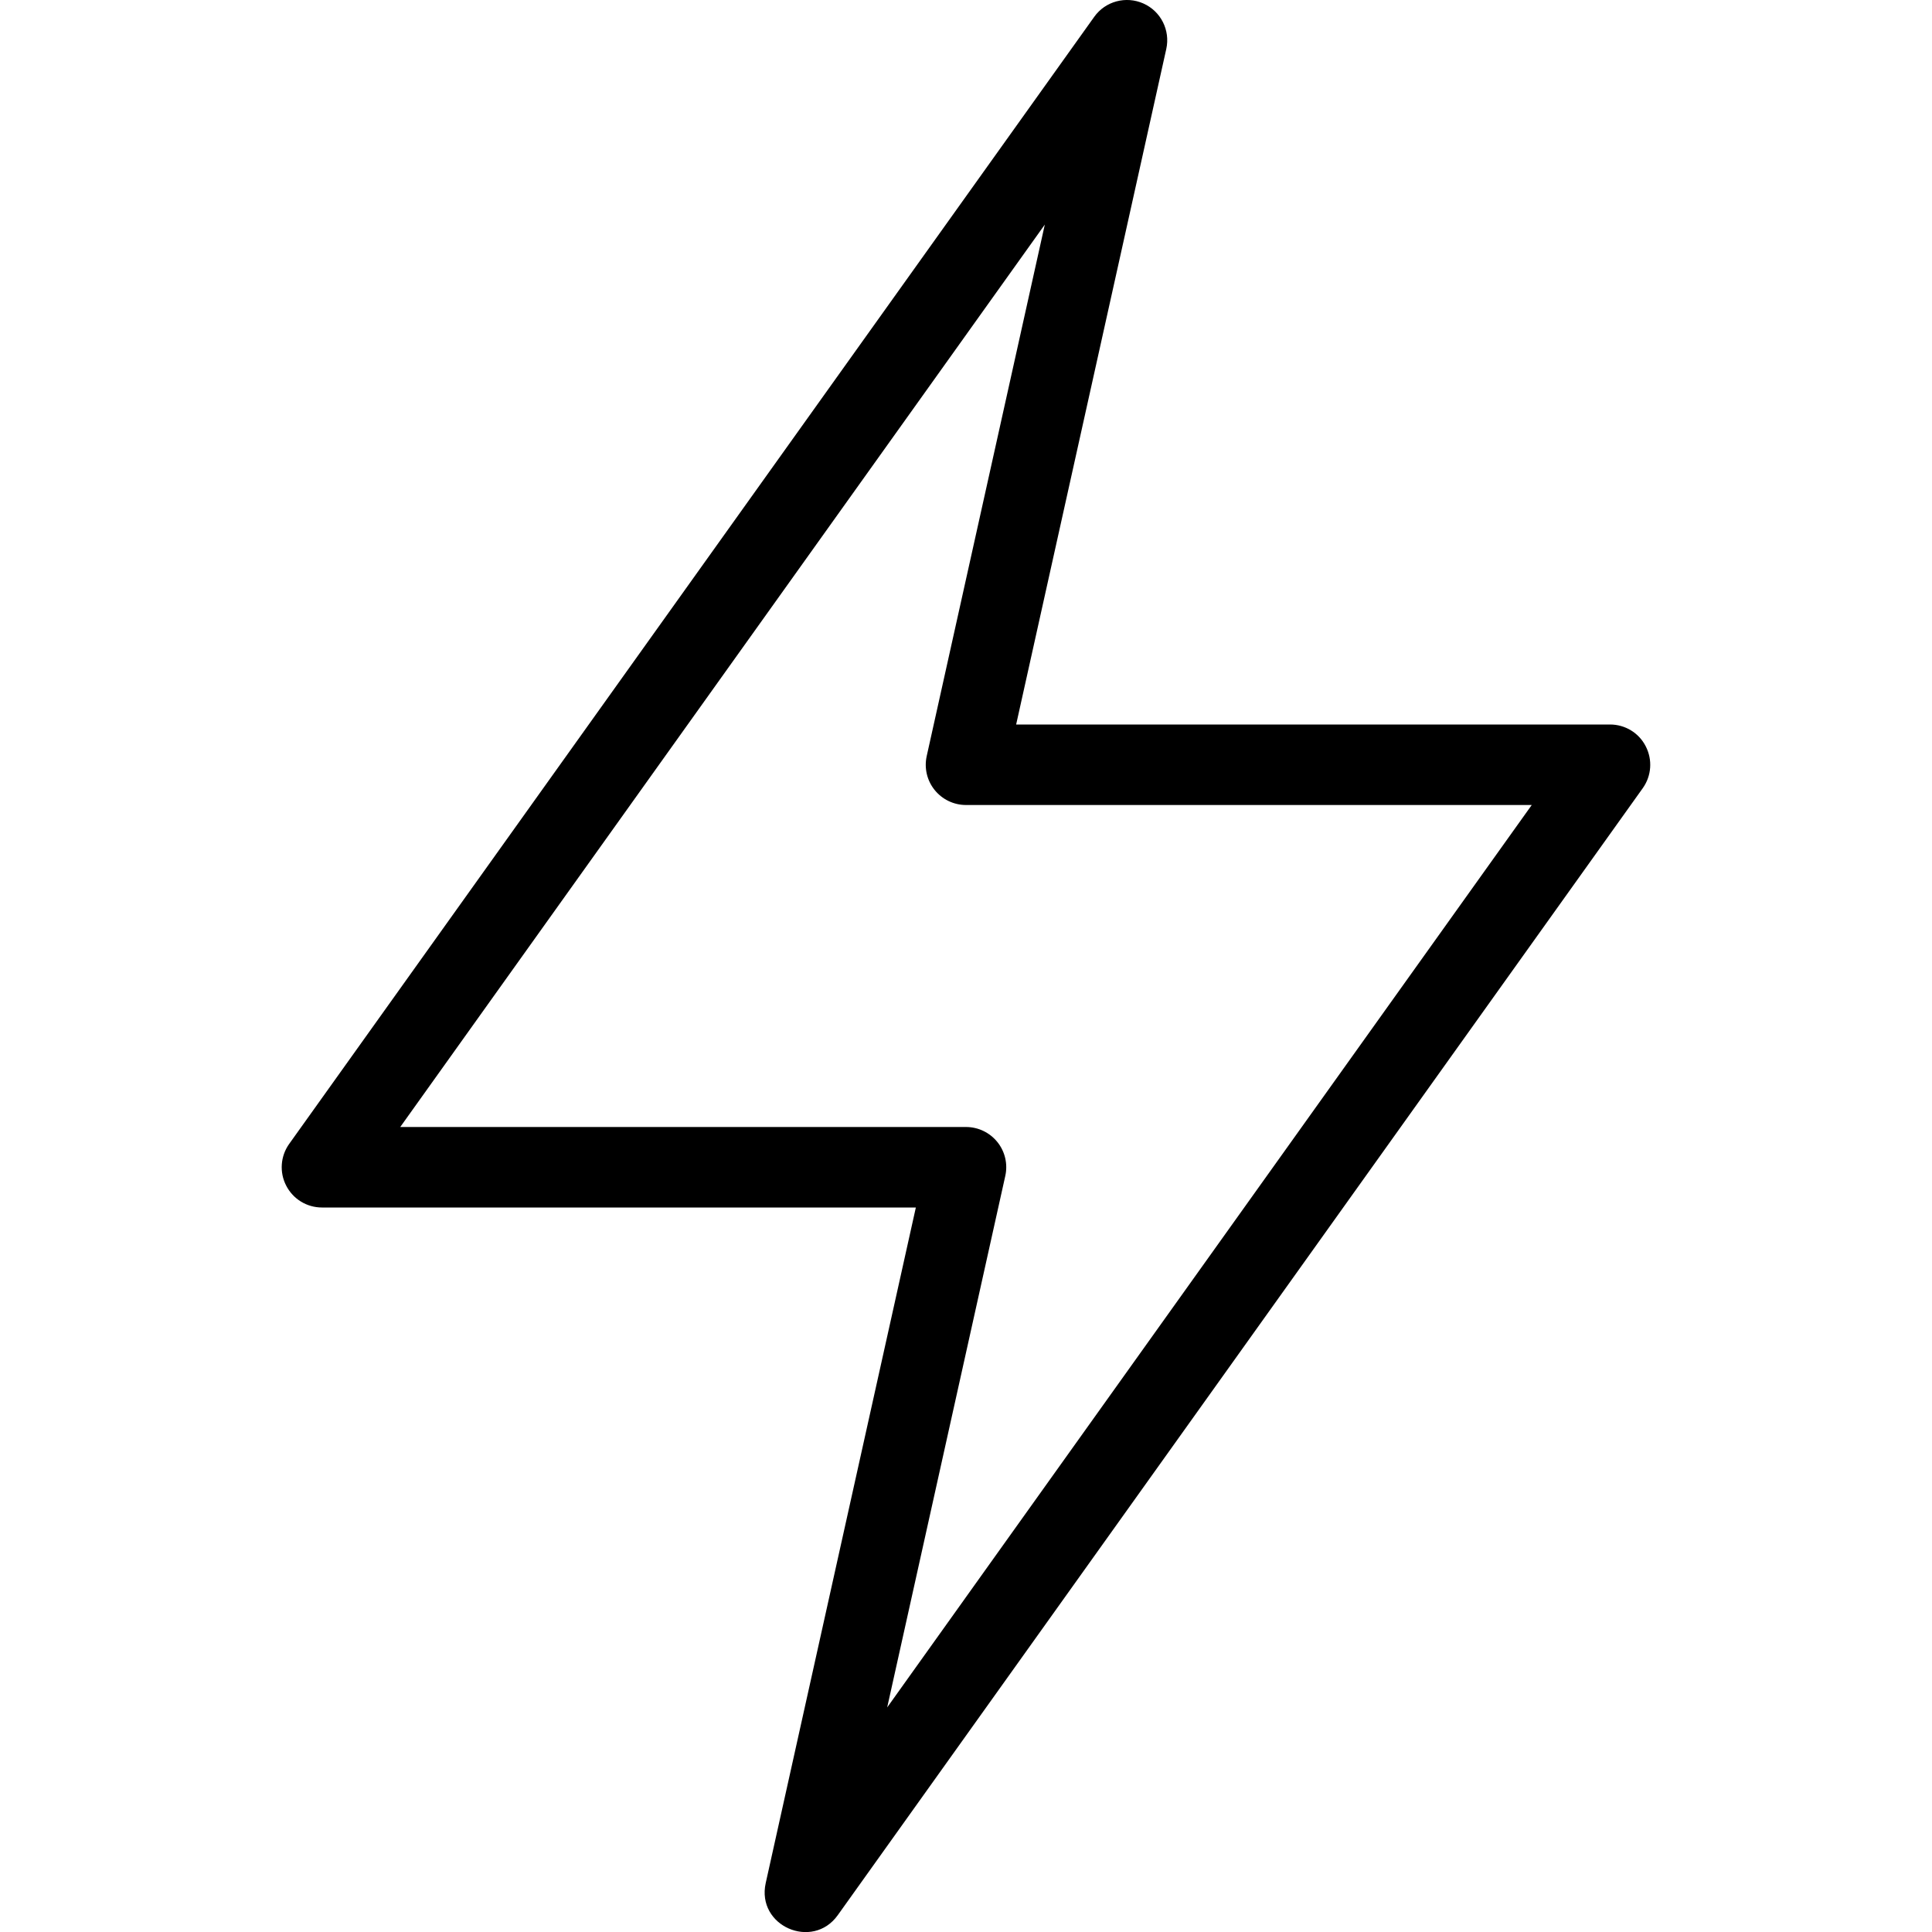 <svg width="24" height="24" viewBox="0 0 24 24" fill="none" xmlns="http://www.w3.org/2000/svg">
<g clip-path="url(#clip0_344_13262)">
<path d="M20.444 9.271C20.359 9.104 20.188 9 20 9H12.623L14.488 0.608C14.539 0.376 14.421 0.14 14.203 0.043C13.987 -0.053 13.731 0.015 13.593 0.209L3.593 14.209C3.484 14.361 3.469 14.562 3.555 14.728C3.641 14.896 3.812 15 4 15H11.377L9.512 23.392C9.394 23.927 10.094 24.229 10.407 23.791L20.407 9.791C20.516 9.638 20.53 9.438 20.444 9.271ZM11.021 21.21L12.488 14.608C12.521 14.46 12.485 14.305 12.39 14.187C12.295 14.069 12.152 14 12 14H4.972L12.979 2.79L11.512 9.392C11.479 9.54 11.515 9.695 11.61 9.813C11.705 9.931 11.848 10 12 10H19.028L11.021 21.21Z" fill="black"/>
</g>
<defs>
<clipPath id="clip0_344_13262">
<rect width="24" height="24" fill="white"/>
</clipPath>
</defs>
</svg>
